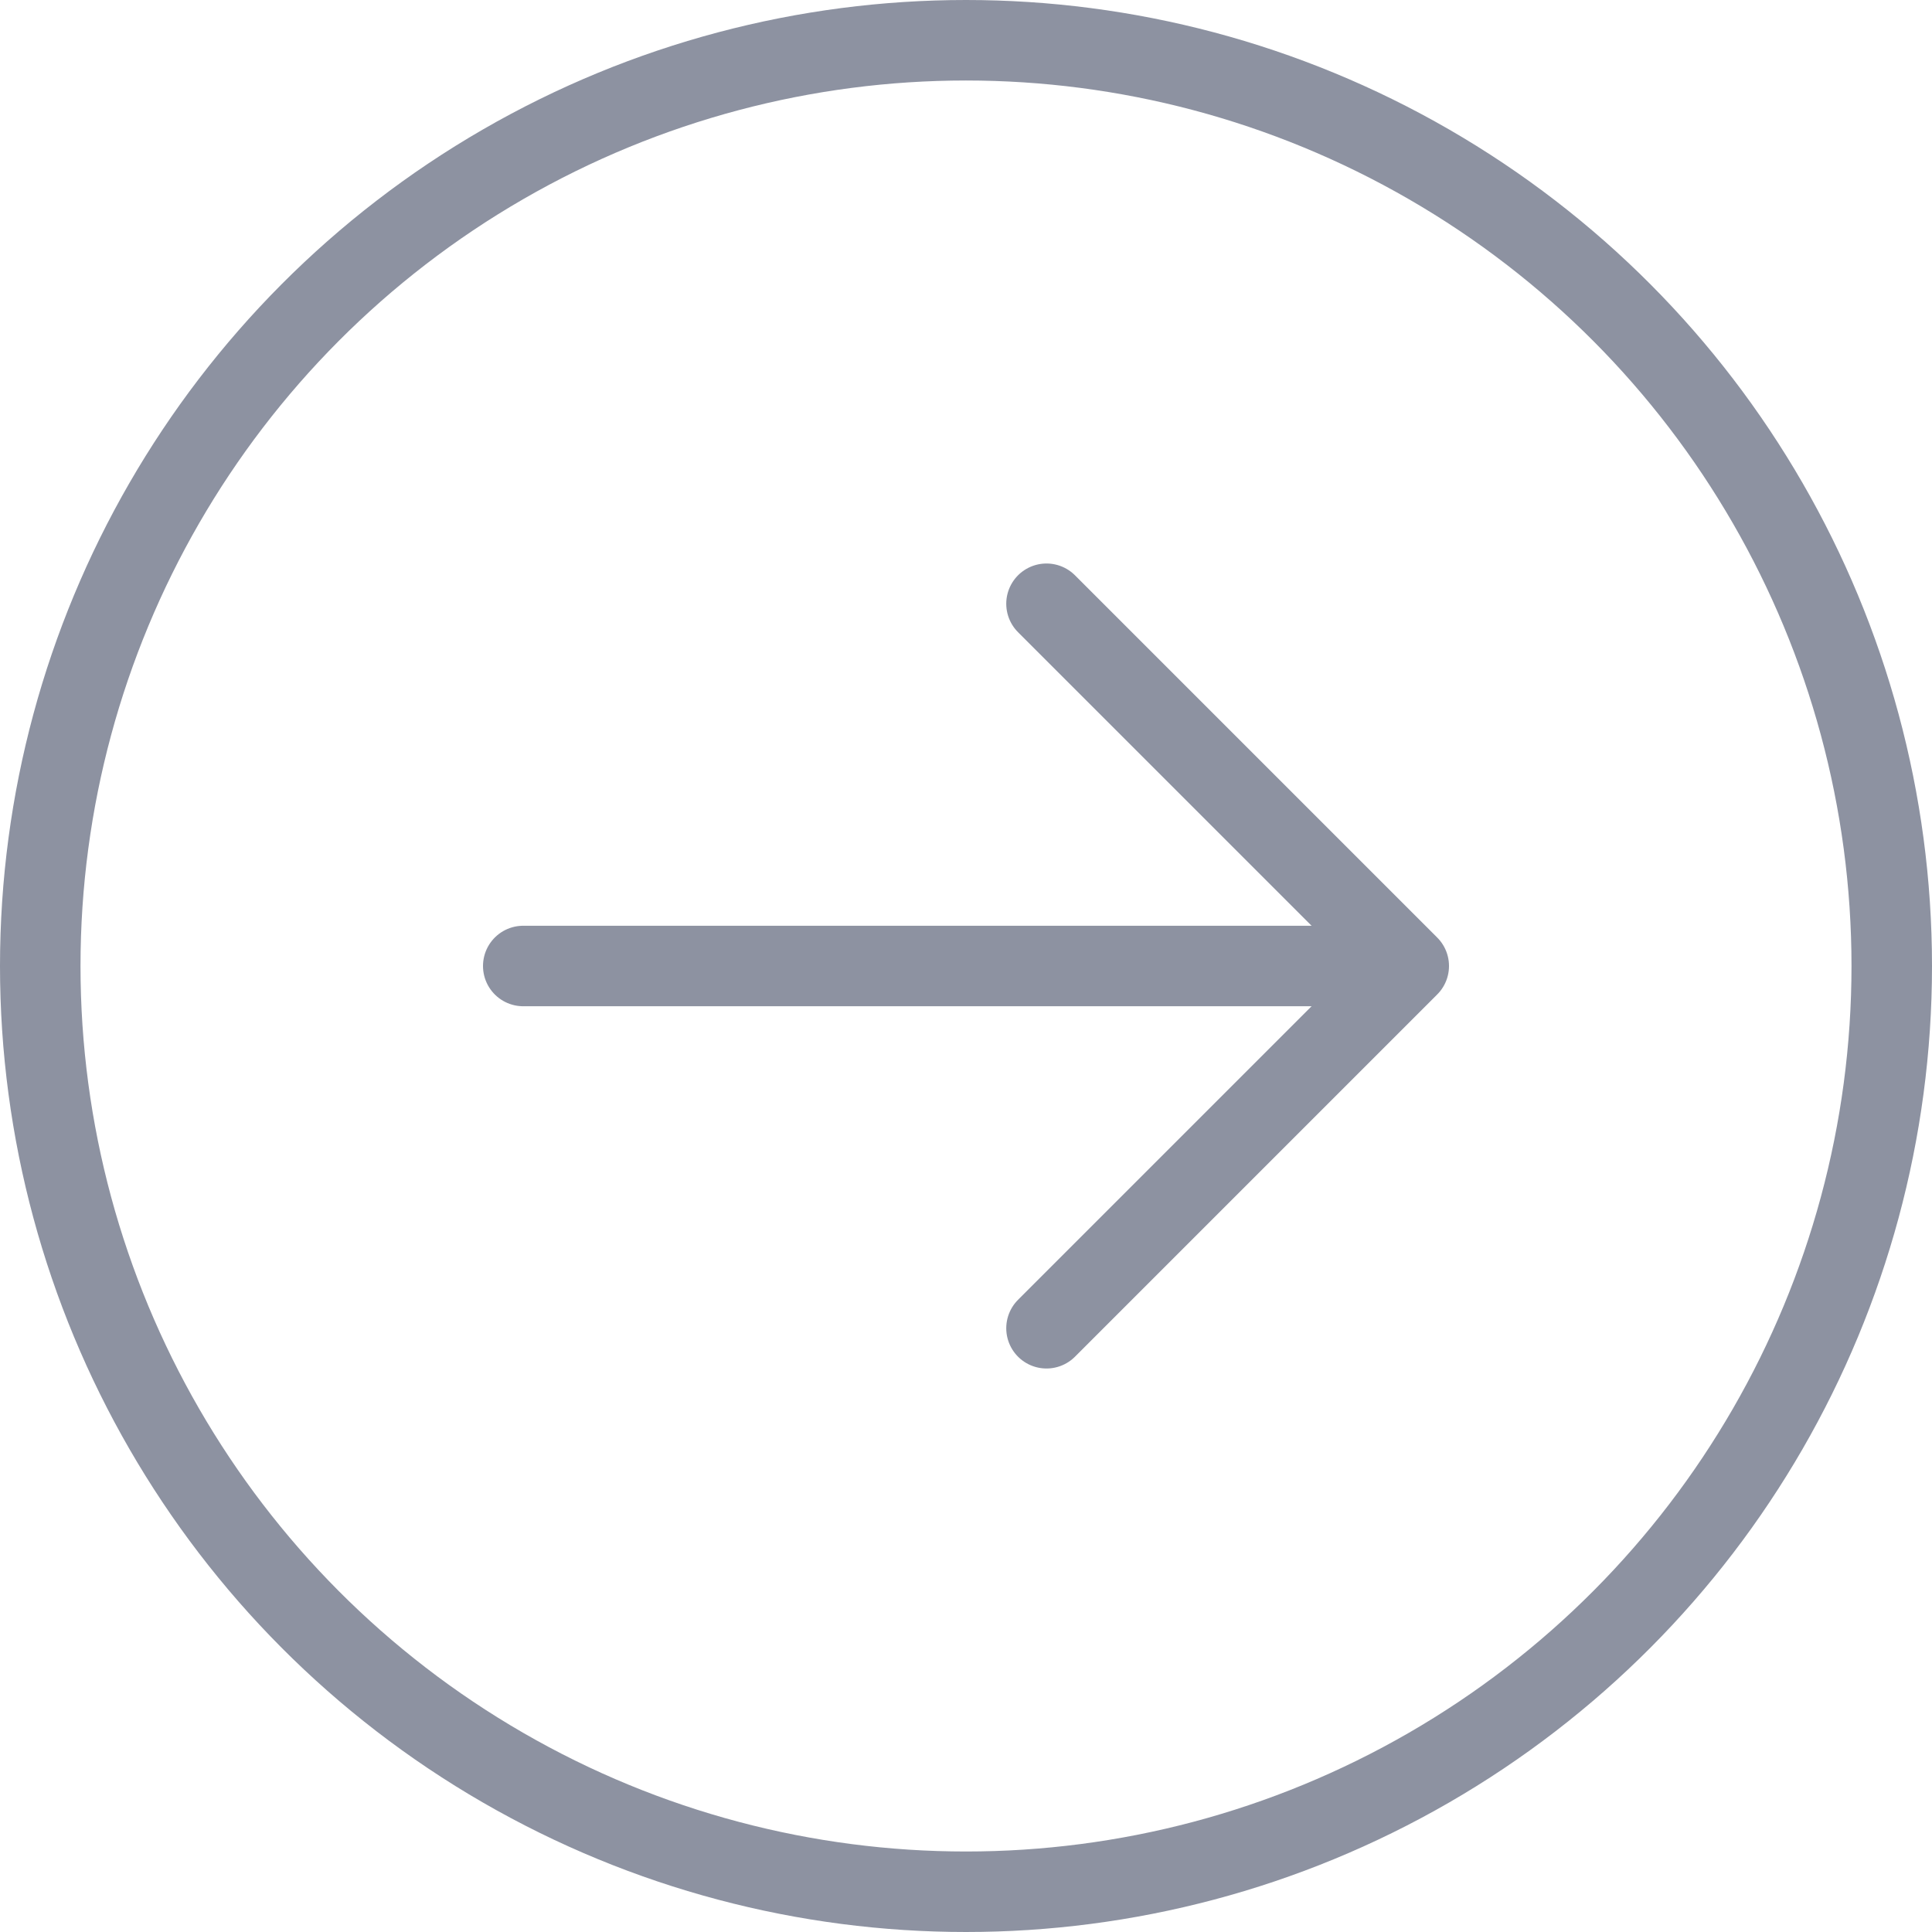 <svg width="24" height="24" viewBox="0 0 24 24" fill="none" xmlns="http://www.w3.org/2000/svg">
  <circle cx="12" cy="12" r="11.5" stroke="#8D92A1"/>
  <path d="M13 16.5L17.5 12L13 7.5" stroke="#8D92A1" stroke-linecap="round" stroke-linejoin="round"/>
  <path d="M17 12L6.5 12" stroke="#8D92A1" stroke-linecap="round"/>
  </svg>
  